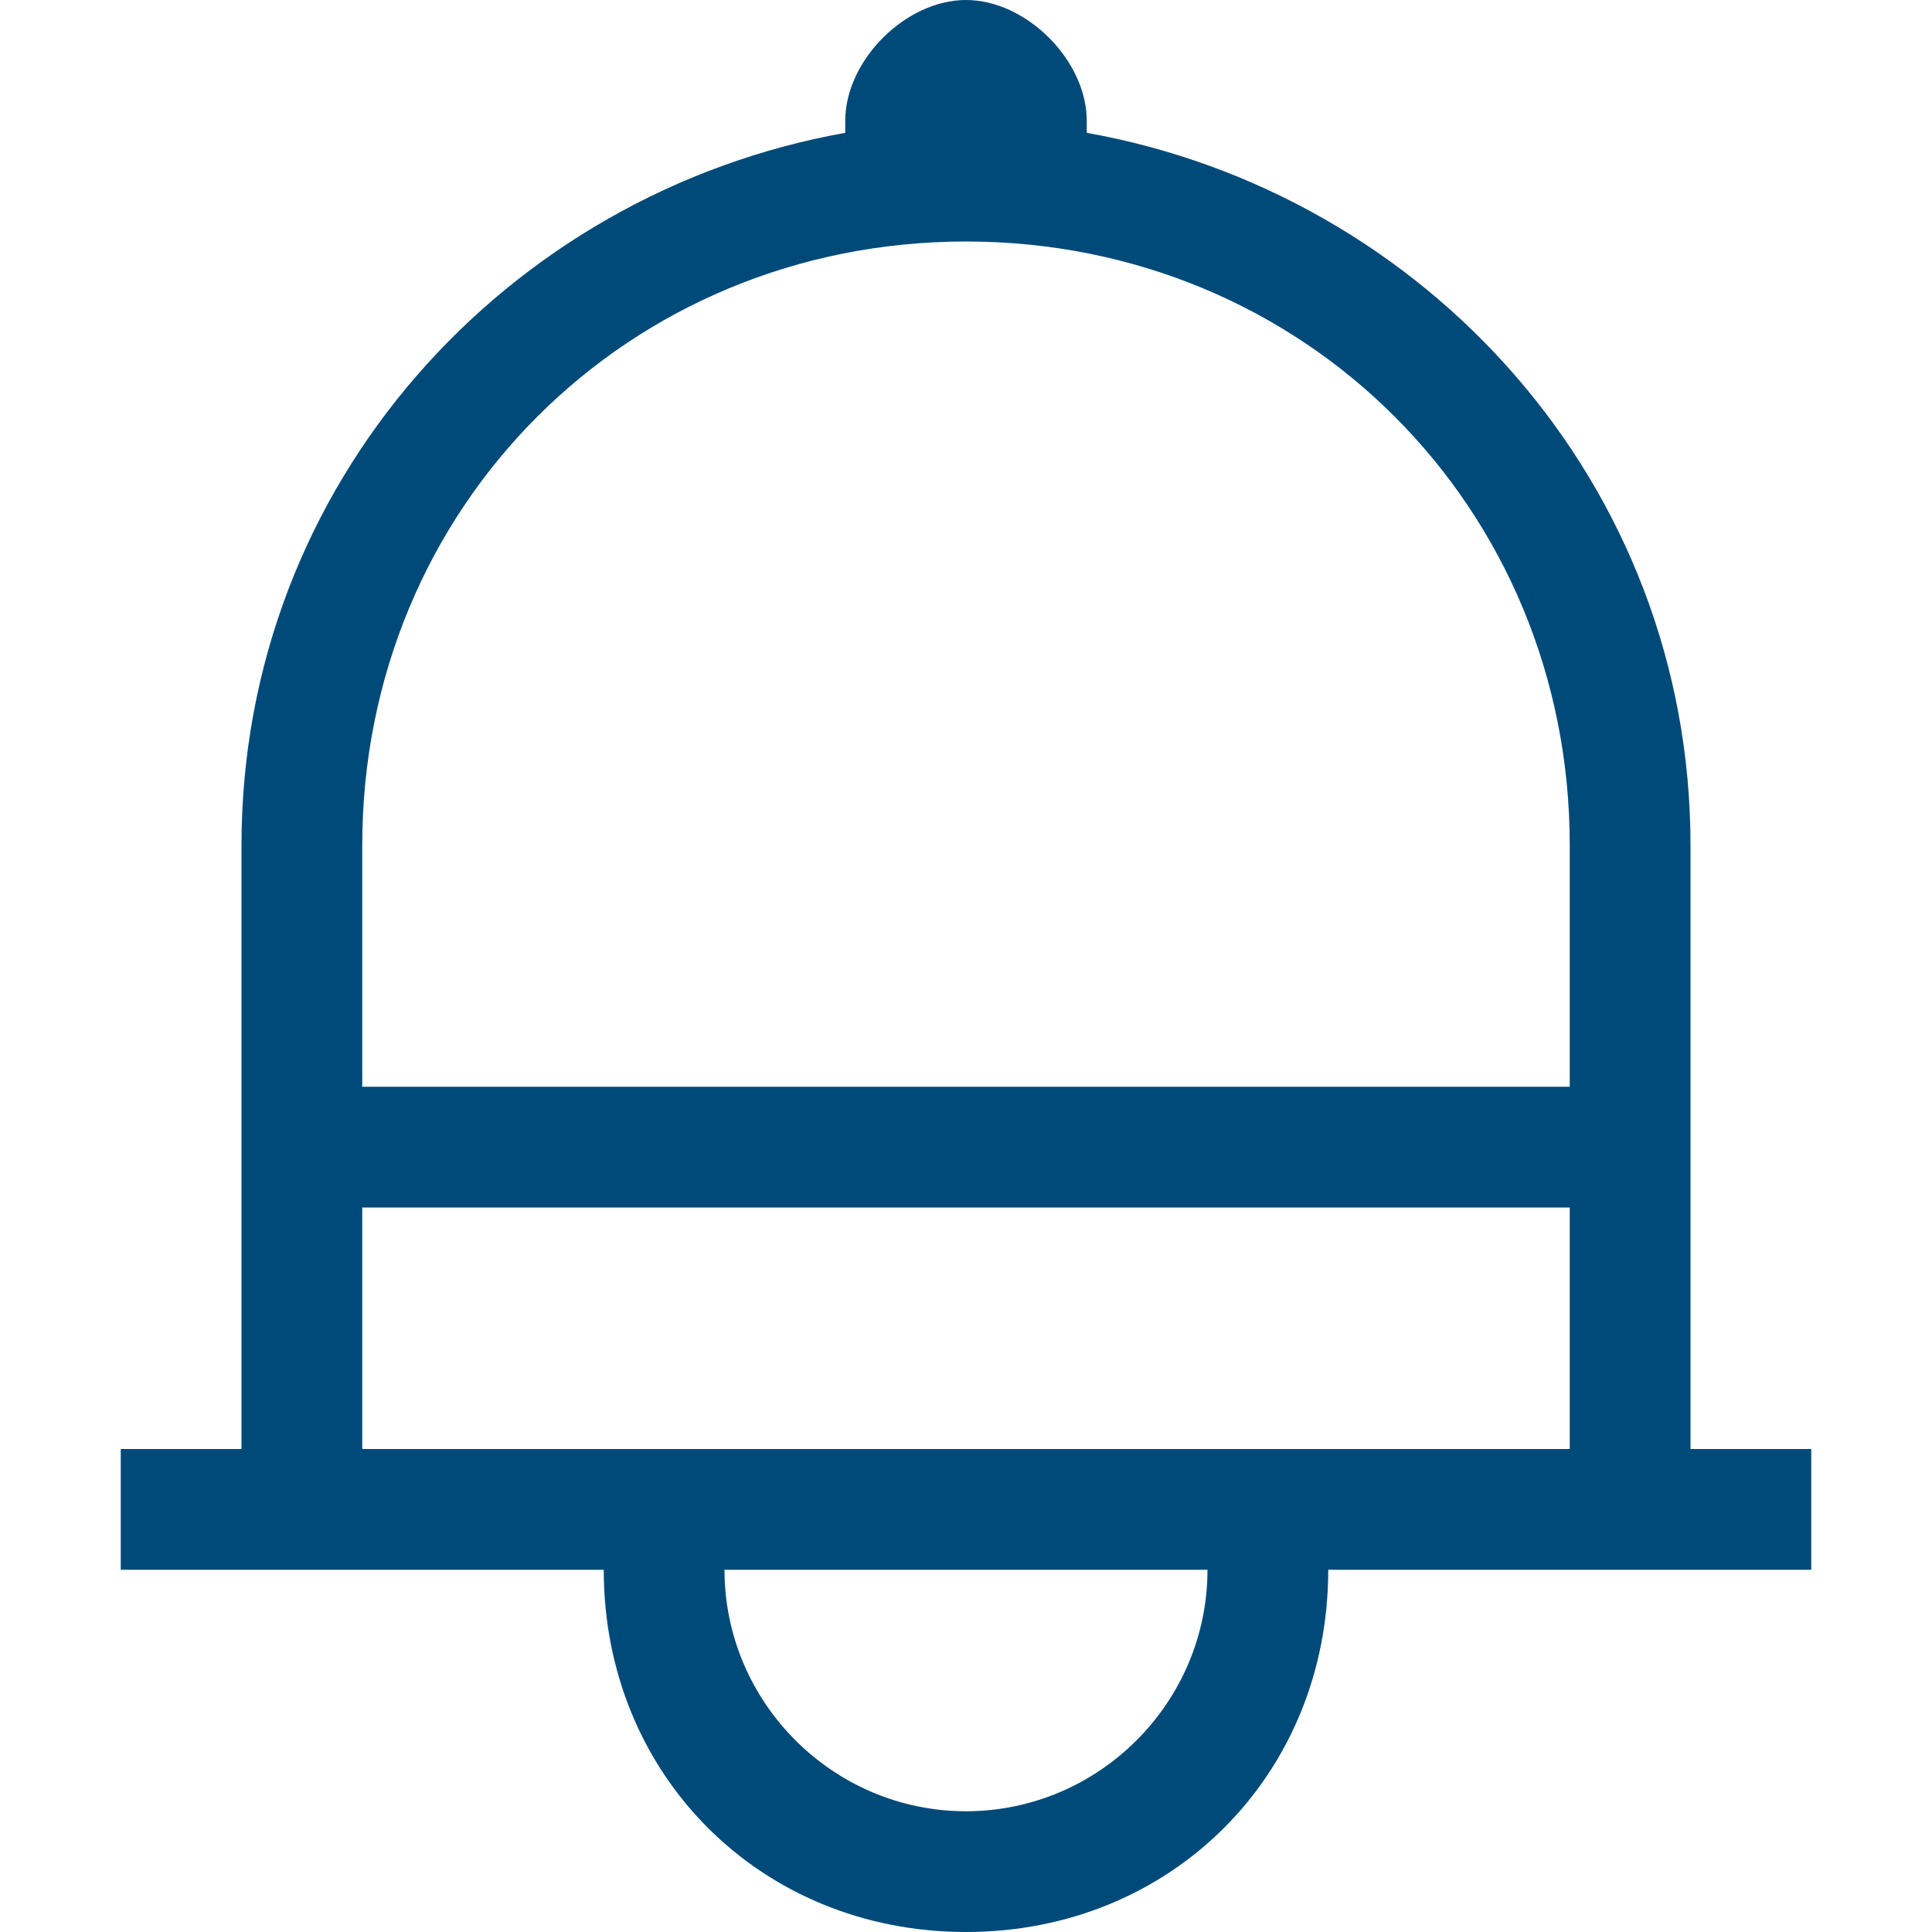 <?xml version="1.0" encoding="utf-8"?>
<!-- Generator: Adobe Illustrator 19.1.0, SVG Export Plug-In . SVG Version: 6.00 Build 0)  -->
<svg version="1.1" id="Layer_1" xmlns="http://www.w3.org/2000/svg" xmlns:xlink="http://www.w3.org/1999/xlink" x="0px" y="0px"
	 viewBox="-297 389 16 16" style="enable-background:new -297 389 16 16;" xml:space="preserve">
<style type="text/css">
	.st0{fill:#004A79;}
</style>
<path class="st0" d="M-283,401v-5c0-3-2.2-5.4-5-5.9V390l0,0c0-0.5-0.5-1-1-1s-1,0.5-1,1l0,0v0.1c-2.8,0.5-5,2.9-5,5.9v5h-1v1h4
	c0,1.7,1.3,3,3,3s3-1.3,3-3h4v-1H-283z M-294,396c0-2.8,2.2-5,5-5s5,2.2,5,5v2h-10V396z M-289,404c-1.1,0-2-0.9-2-2h4
	C-287,403.1-287.9,404-289,404z M-294,401v-2h10v2H-294z"/>
<path class="st0" d="M-296,389.9"/>
</svg>
